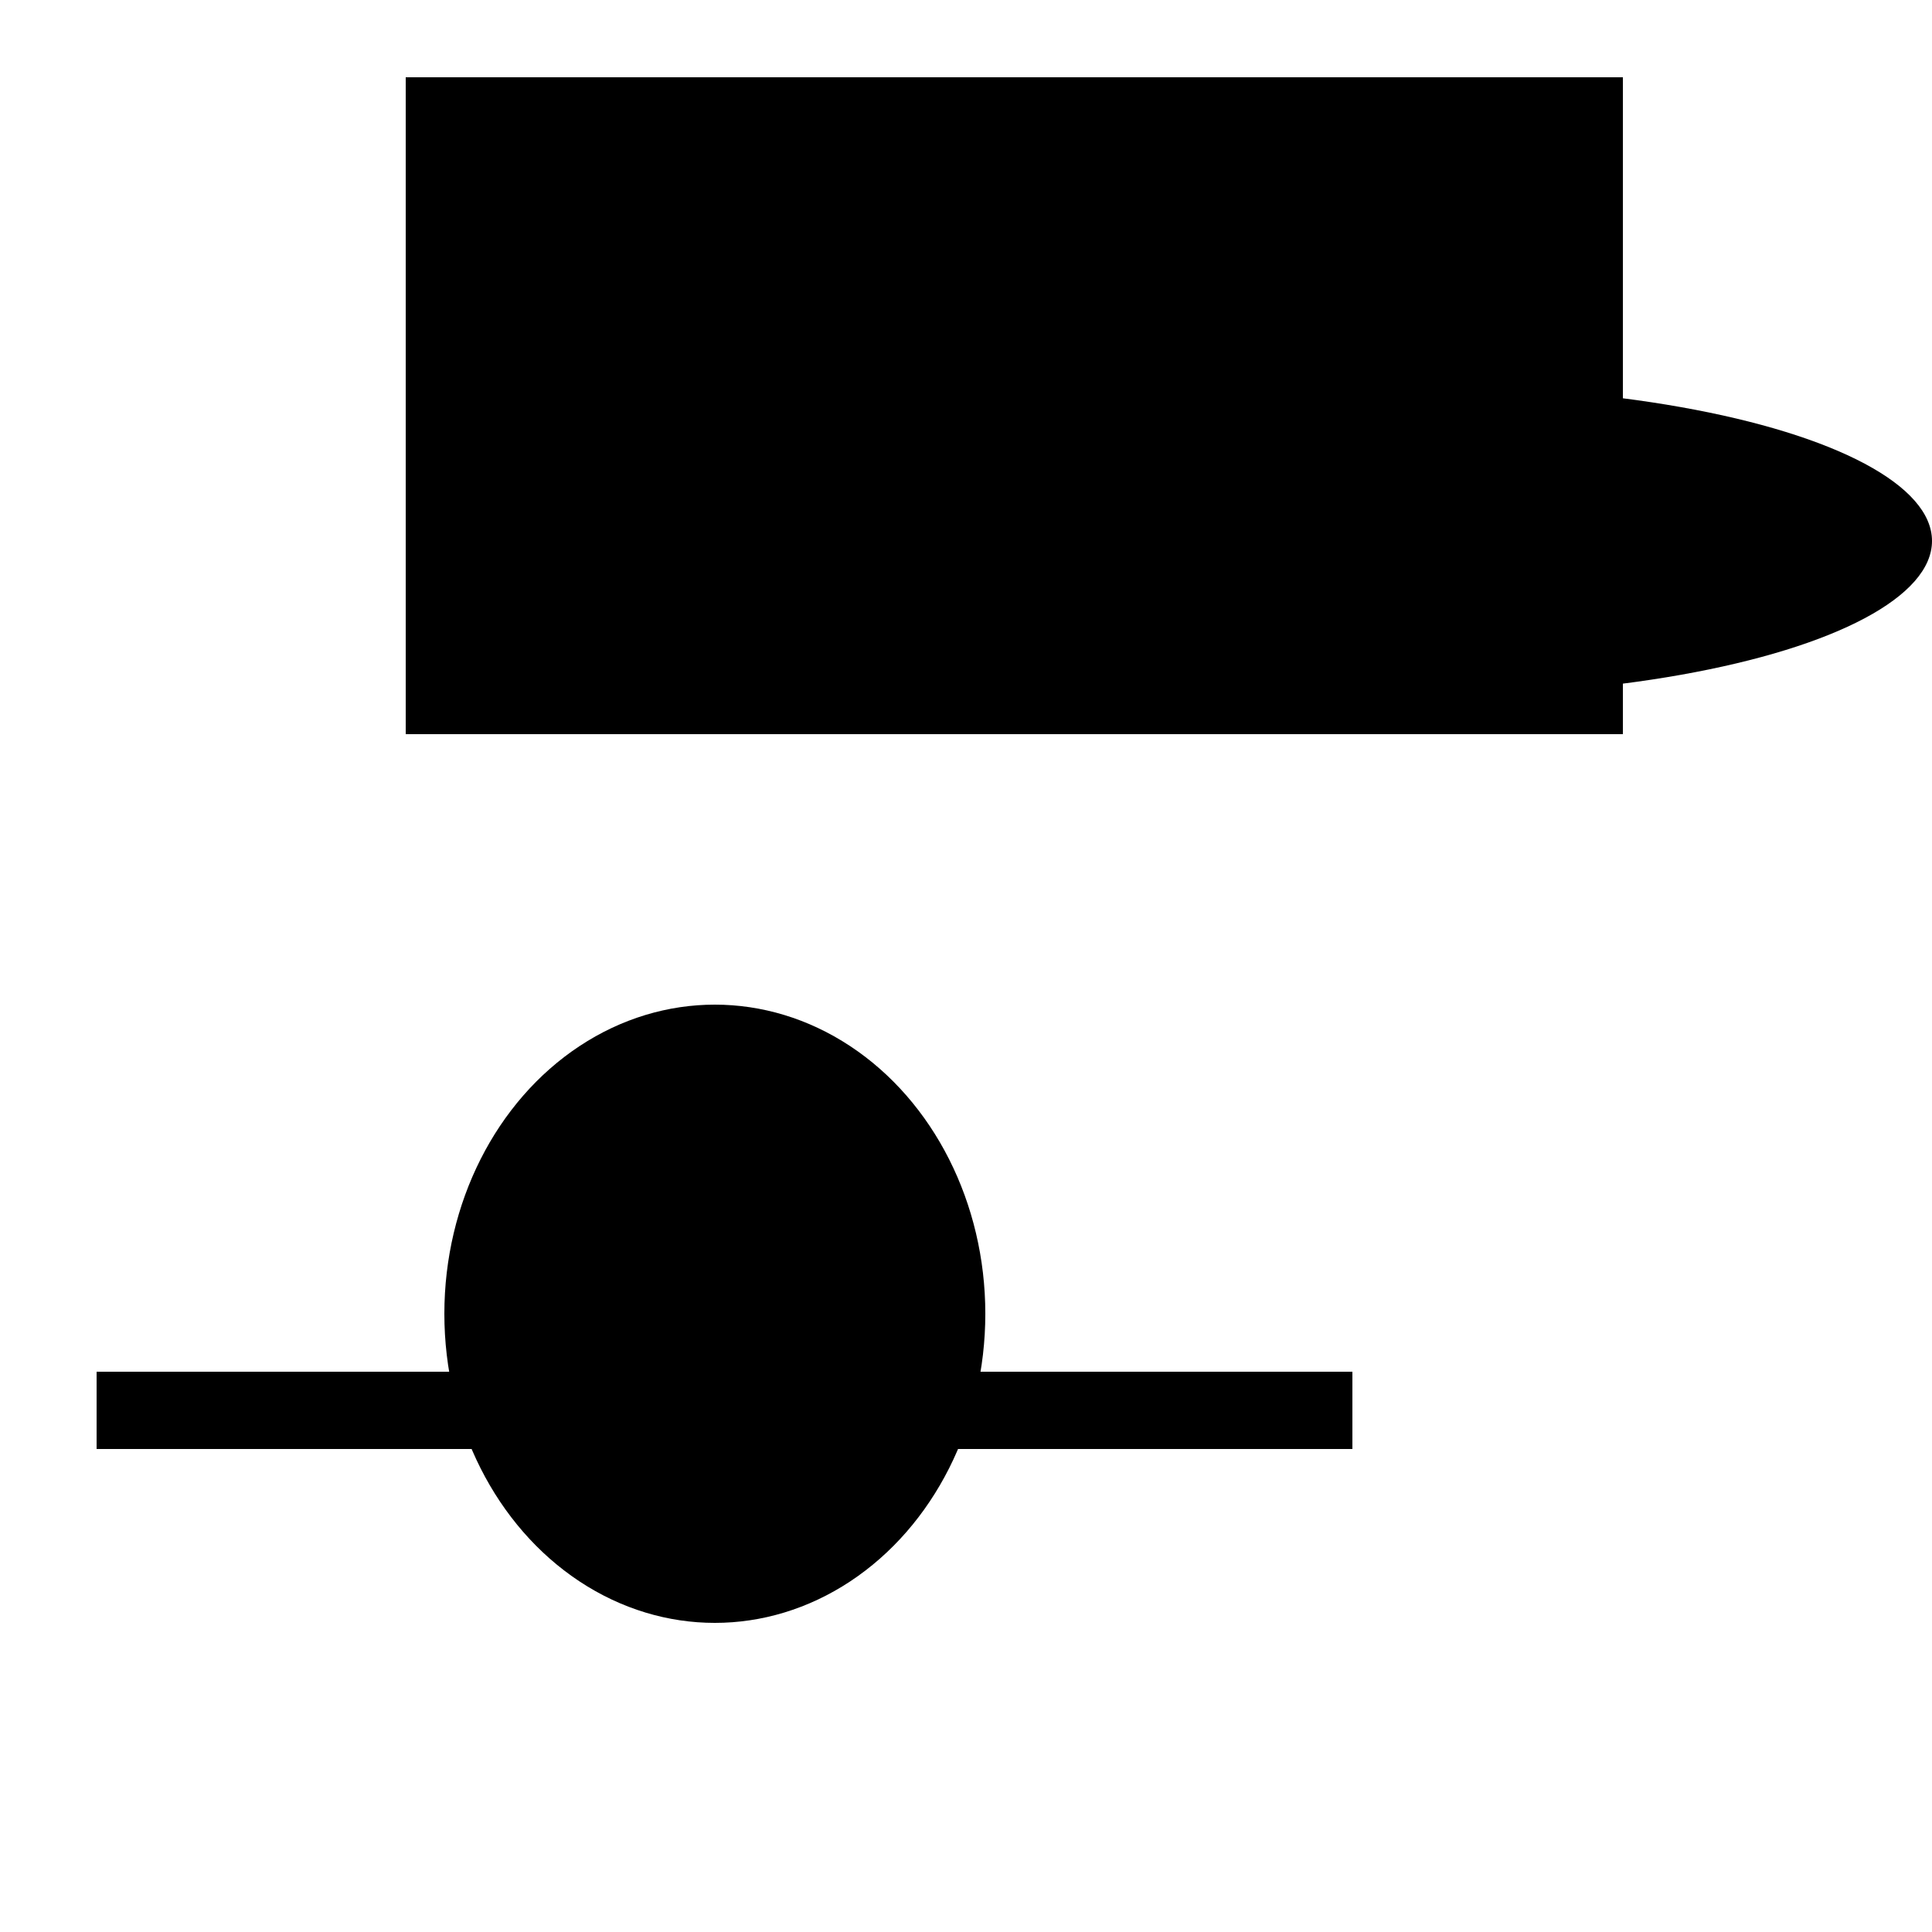  <svg version="1.1"
     width="100" height="100"
     xmlns="http://www.w3.org/2000/svg">

     <ellipse cx="37" cy="68" rx="14" ry="16" fill="black" />
<rect x="5" y="71" width="65" height="4" fill="black" />
<ellipse cx="74" cy="28" rx="26" ry="8" fill="black" />
<rect x="21" y="4" width="63" height="34" fill="black" />
</svg>